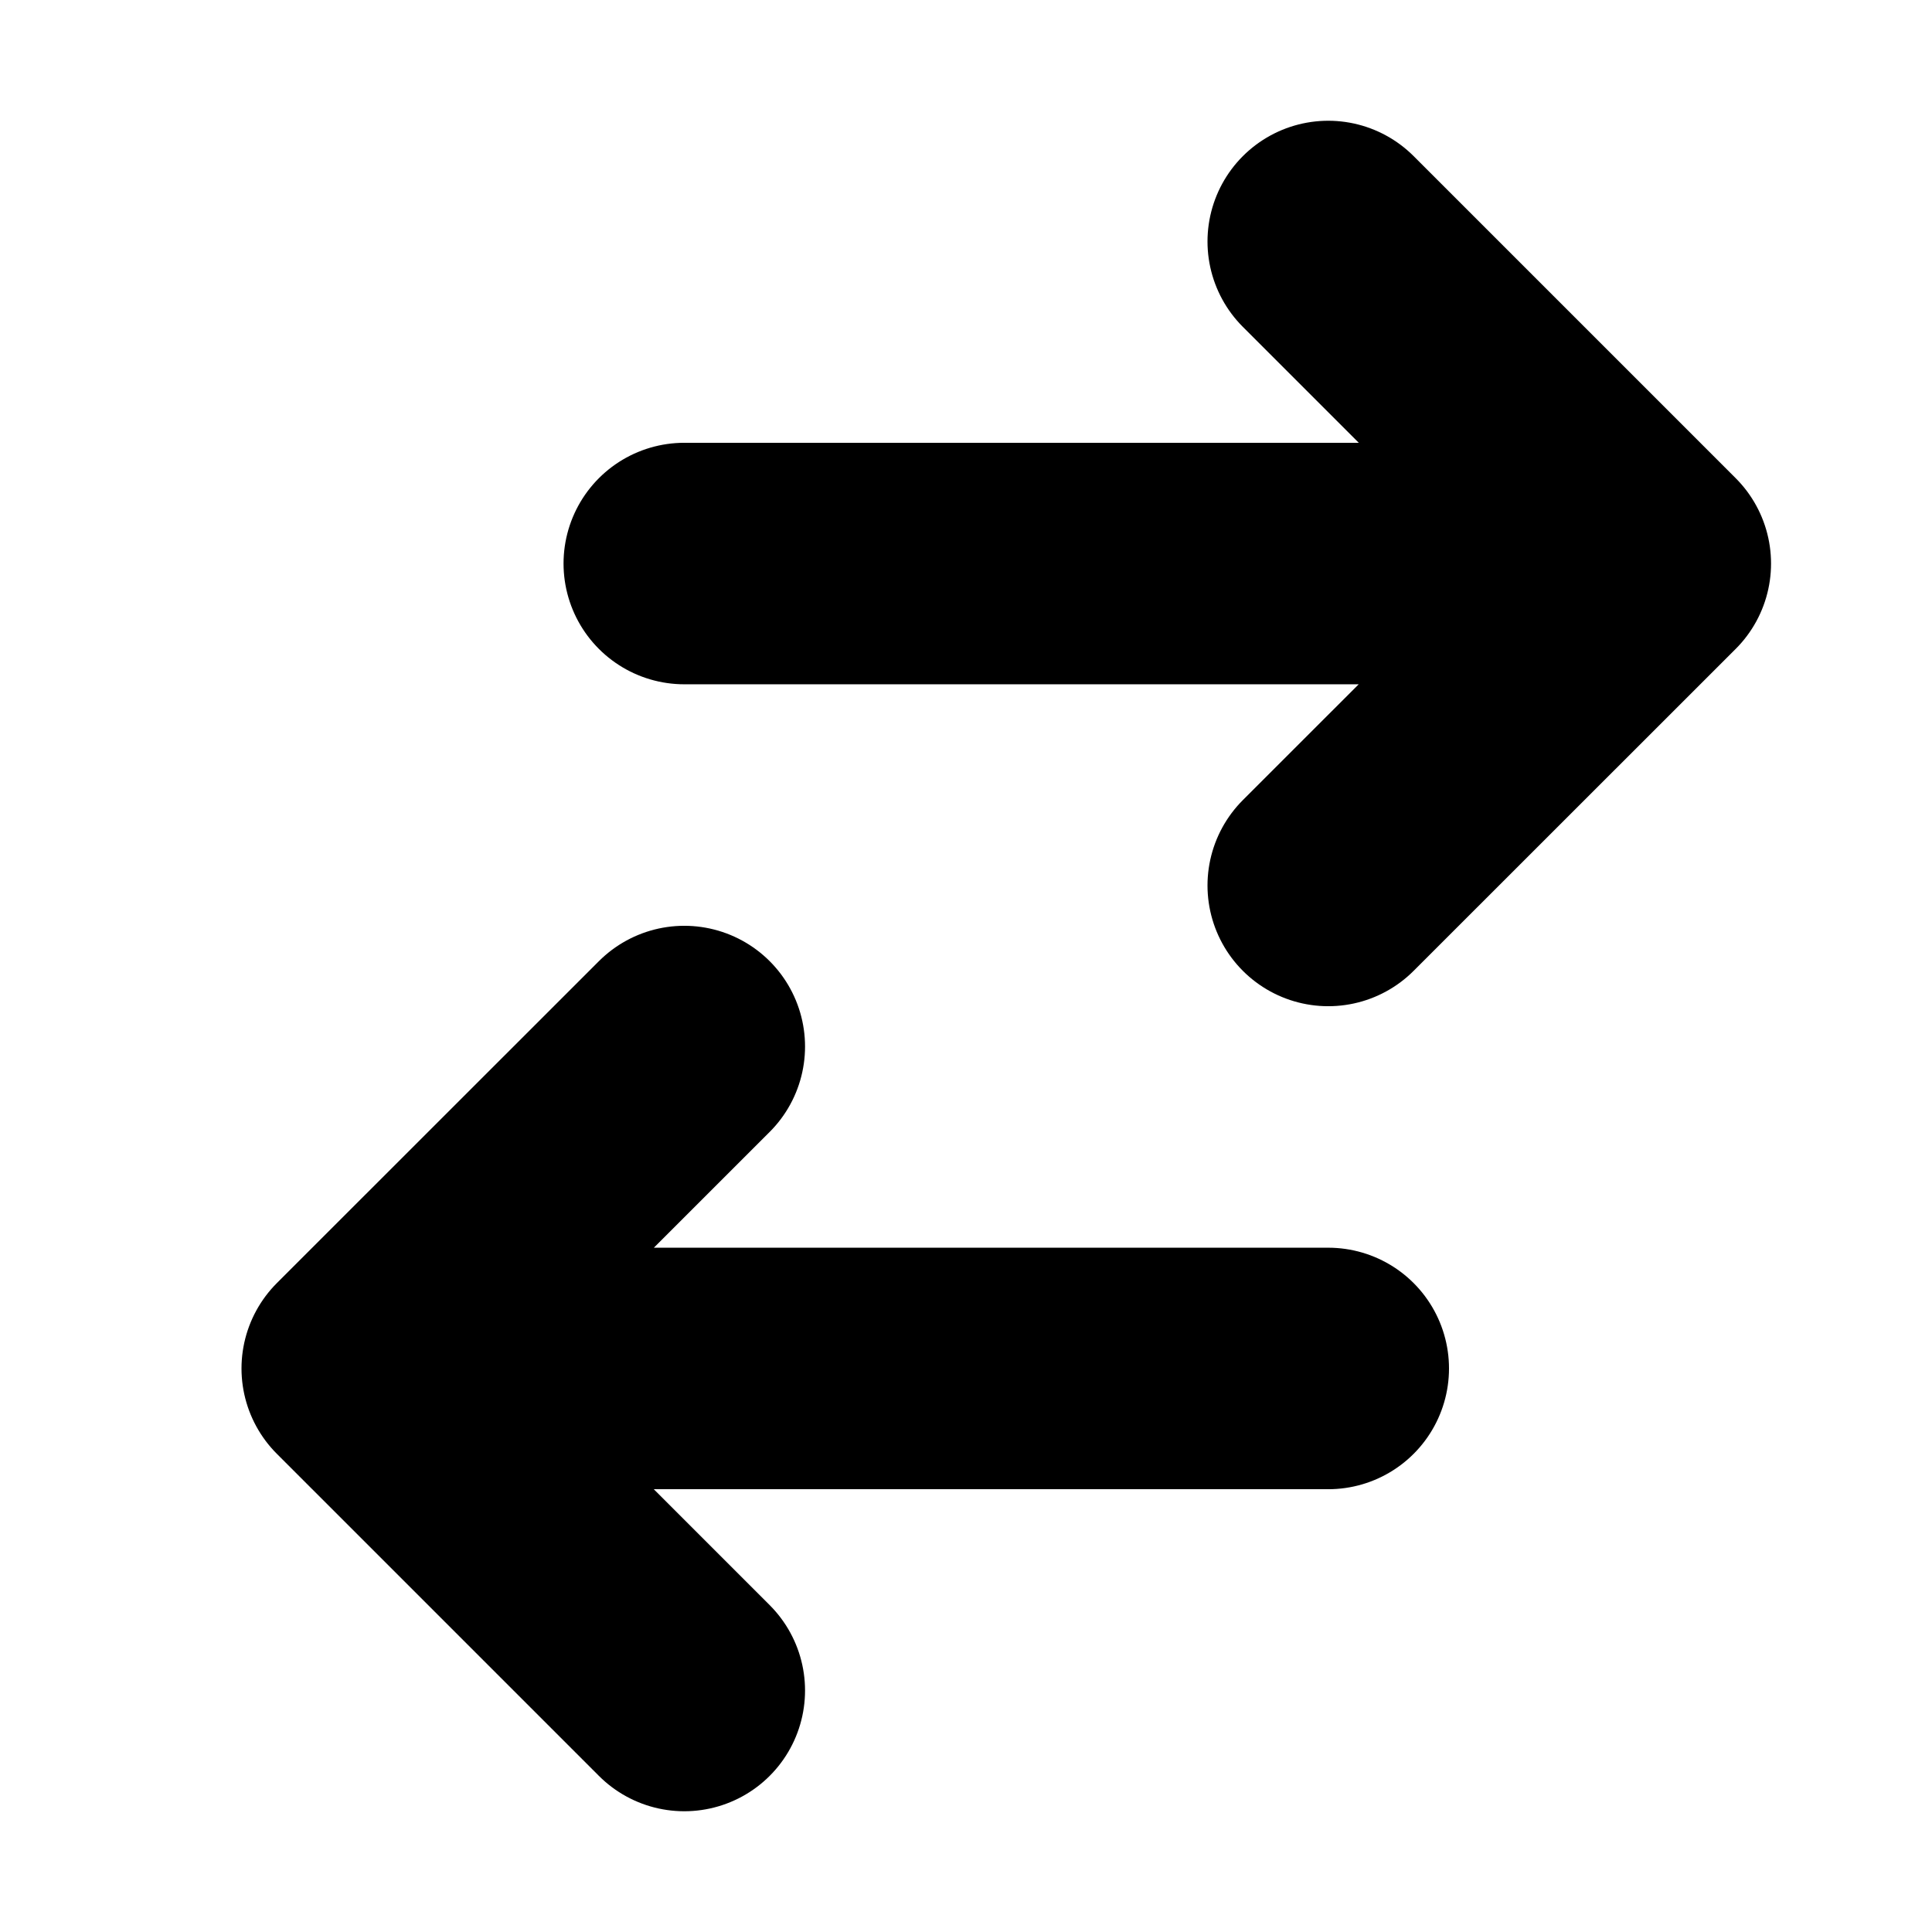 <svg viewBox="0 0 16 16" fill="none" xmlns="http://www.w3.org/2000/svg">
    <path
        d="M13.667 4.667L11 7.333M11 11.333L3 11.333L11 11.333ZM3 11.333L5.667 14L3 11.333ZM3 11.333L5.667 8.667L3 11.333ZM5.667 4.667L13.667 4.667L5.667 4.667ZM13.667 4.667L11 2L13.667 4.667Z"
        stroke="currentColor" stroke-width="2" stroke-linecap="round" stroke-linejoin="round" />
</svg>